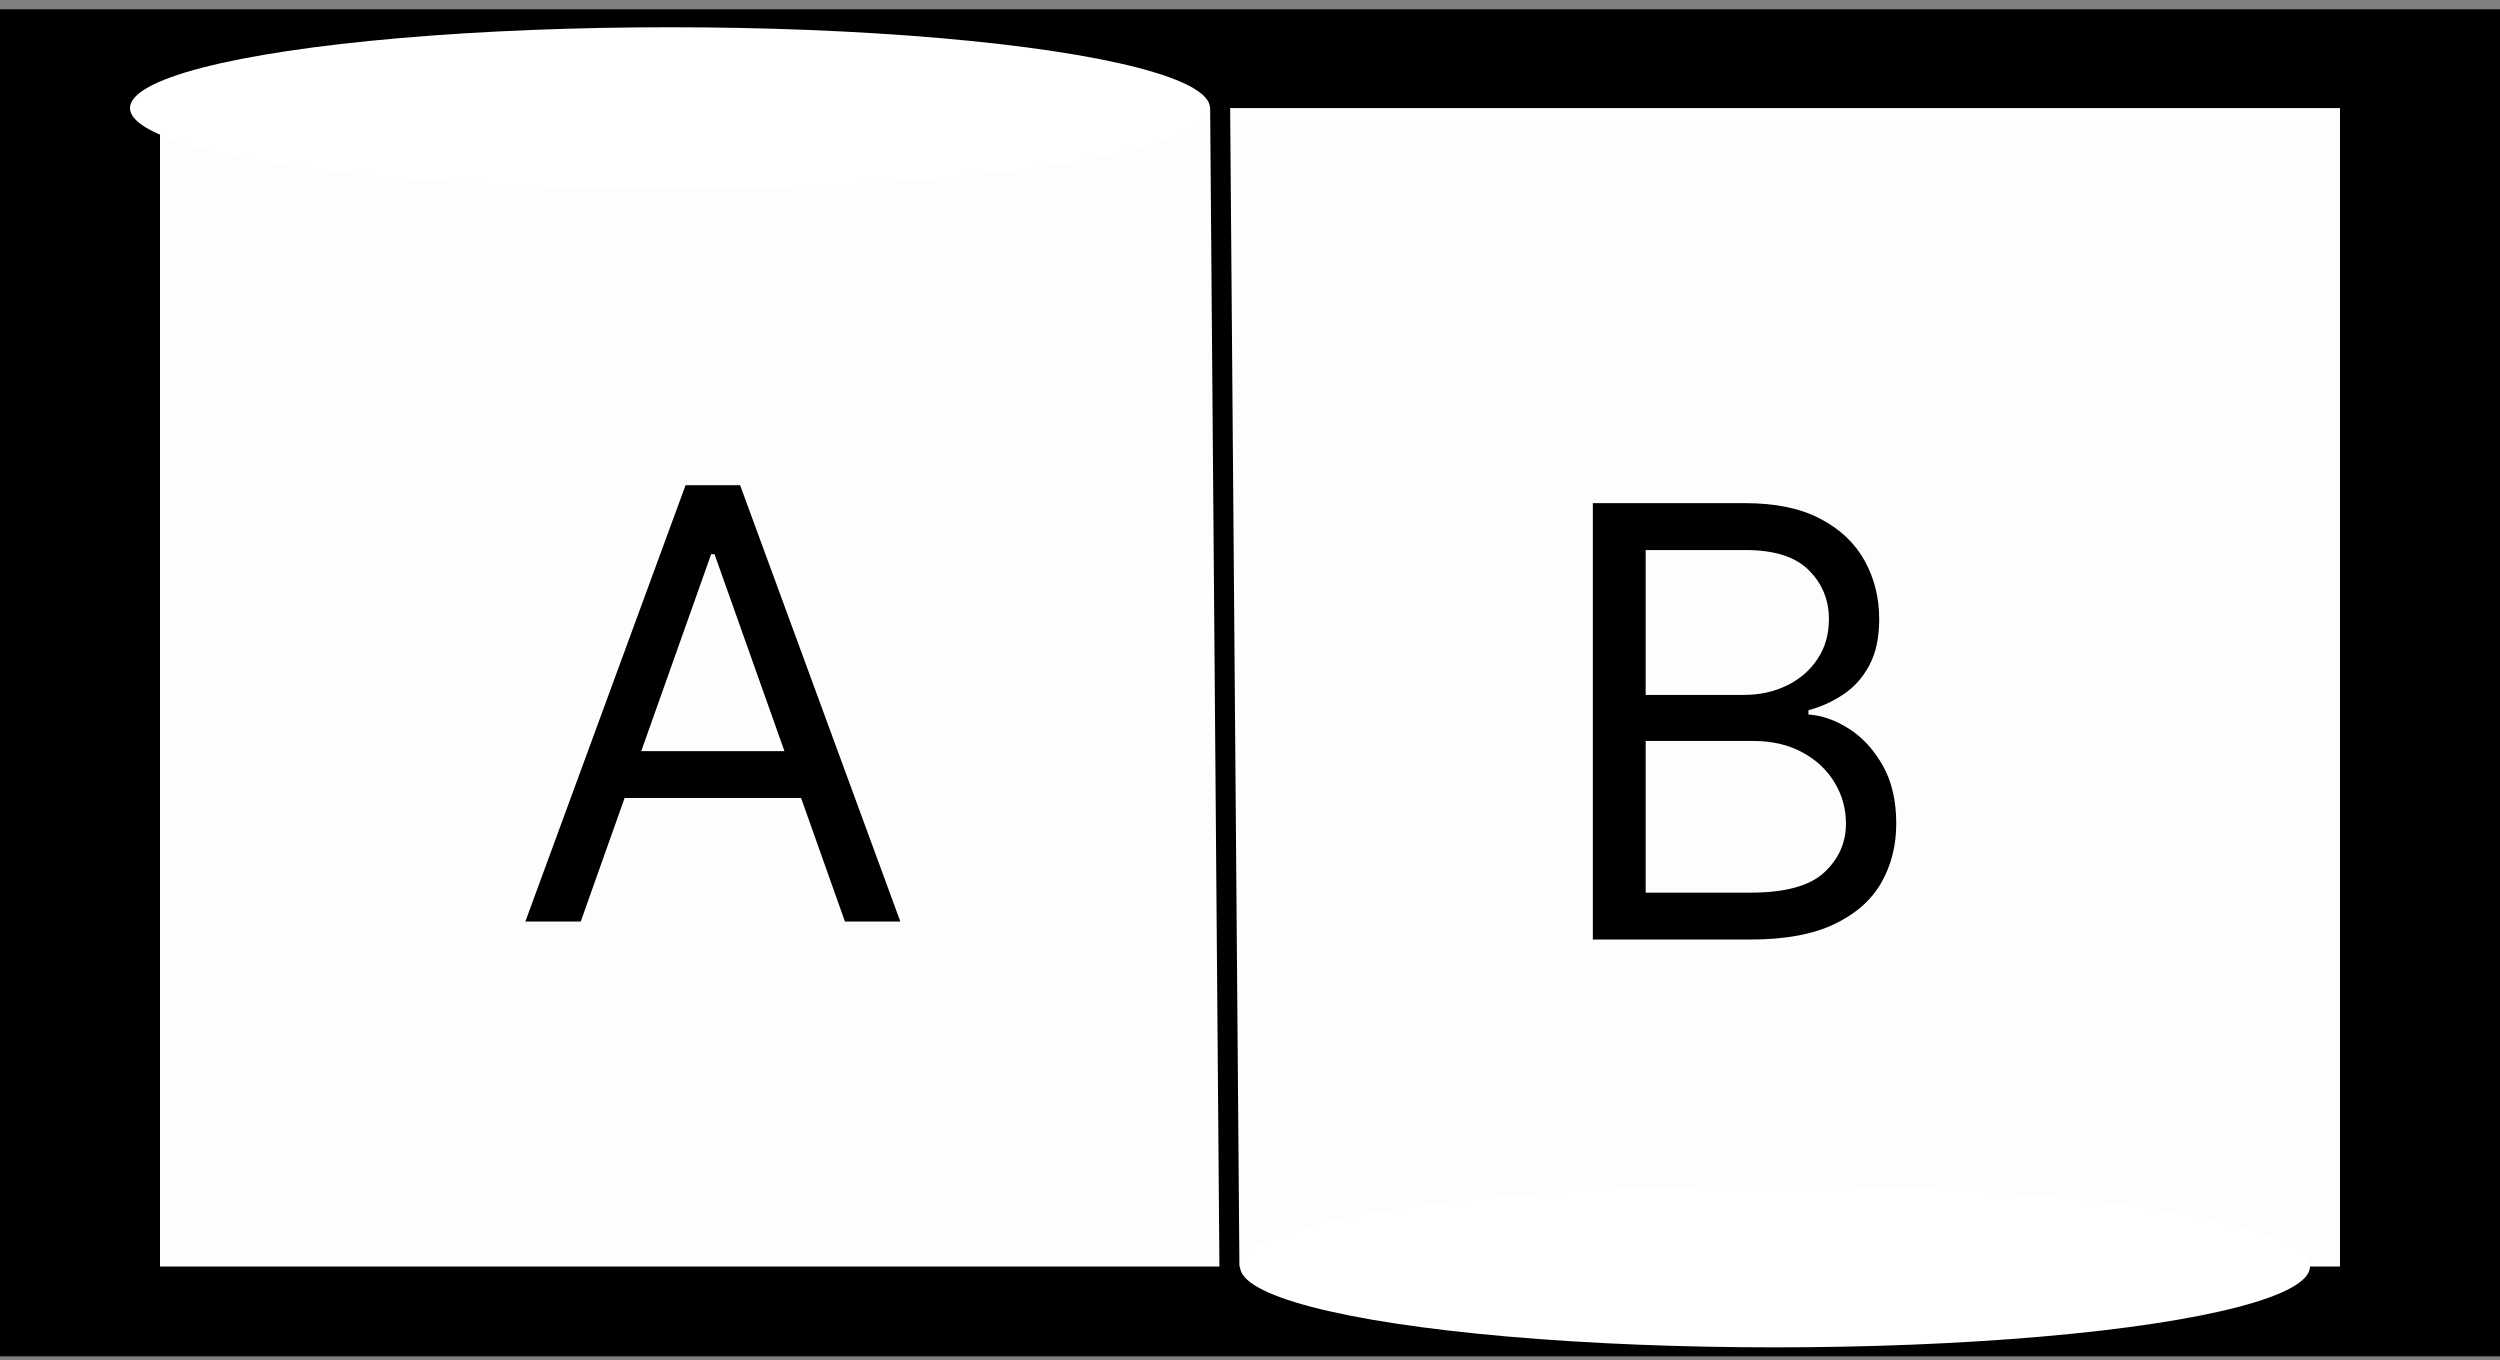 <svg width="250" height="136" viewBox="0 0 250 136" fill="none" xmlns="http://www.w3.org/2000/svg">
<rect x="0" y="0" width="250" height="136" fill="#808080" stroke="none"/>
<rect y="0.93" width="250" height="134.704" fill="black"/>
<rect x="16" y="10.808" width="218" height="115.845" fill="#FDFDFD"/>
<line y1="-1" x2="122.135" y2="-1" transform="matrix(0.008 1 -1 0.007 121 9.012)" stroke="black" stroke-width="2"/>
<ellipse cx="67" cy="10.808" rx="54" ry="8.082" fill="white"/>
<ellipse cx="177.5" cy="126.653" rx="53.5" ry="8.082" fill="white"/>
<path d="M58.074 92.156H52.534L68.557 48.52H74.011L90.034 92.156H84.494L71.454 55.423H71.114L58.074 92.156ZM60.119 75.111H82.449V79.799H60.119V75.111Z" fill="black"/>
<path d="M159.284 93.953V50.316H174.54C177.58 50.316 180.087 50.842 182.061 51.893C184.036 52.93 185.506 54.329 186.472 56.09C187.438 57.837 187.92 59.776 187.92 61.907C187.92 63.782 187.587 65.33 186.919 66.552C186.266 67.773 185.399 68.739 184.32 69.45C183.254 70.16 182.097 70.686 180.847 71.026V71.453C182.182 71.538 183.524 72.007 184.874 72.859C186.223 73.711 187.352 74.933 188.261 76.523C189.17 78.114 189.625 80.061 189.625 82.362C189.625 84.549 189.128 86.516 188.134 88.264C187.139 90.011 185.57 91.396 183.425 92.418C181.28 93.441 178.489 93.953 175.051 93.953H159.284ZM164.568 89.265H175.051C178.503 89.265 180.953 88.597 182.402 87.262C183.865 85.913 184.597 84.279 184.597 82.362C184.597 80.884 184.22 79.521 183.467 78.271C182.714 77.007 181.642 75.998 180.25 75.245C178.858 74.478 177.21 74.095 175.307 74.095H164.568V89.265ZM164.568 69.492H174.369C175.96 69.492 177.395 69.18 178.673 68.555C179.966 67.93 180.989 67.049 181.741 65.913C182.509 64.776 182.892 63.441 182.892 61.907C182.892 59.989 182.224 58.363 180.889 57.028C179.554 55.678 177.438 55.004 174.54 55.004H164.568V69.492Z" fill="black"/>
</svg>
